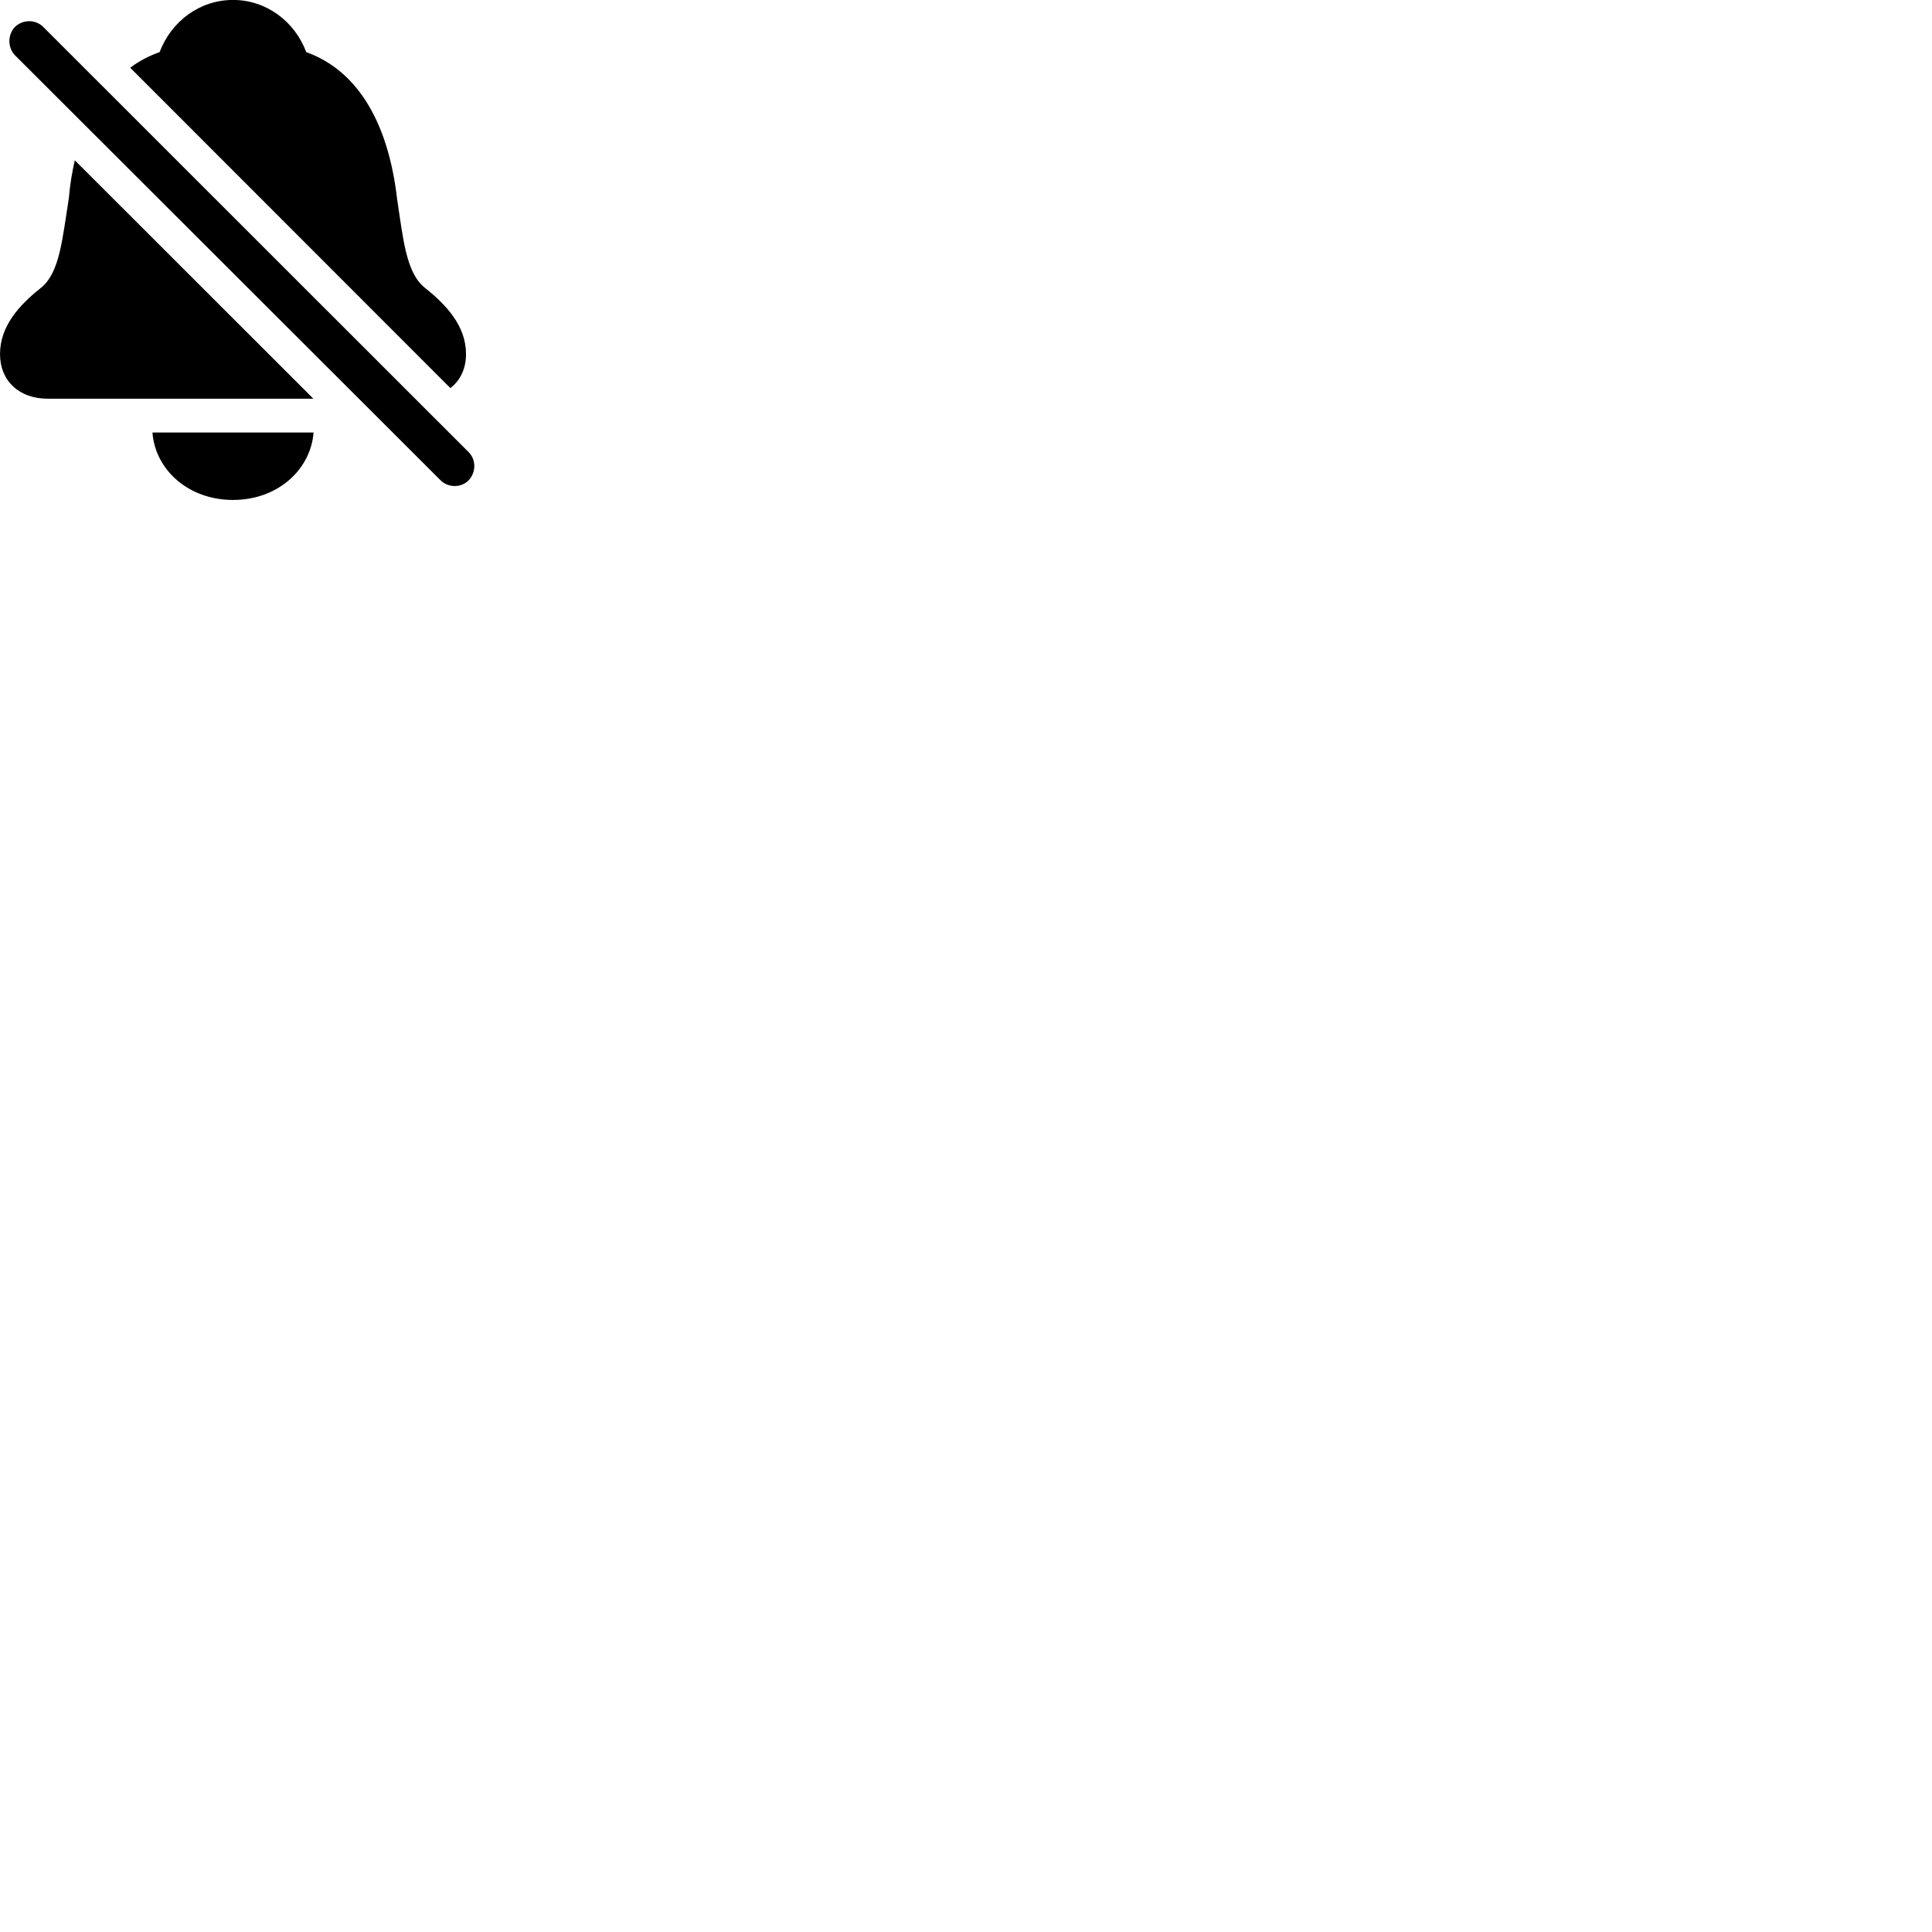
        <svg xmlns="http://www.w3.org/2000/svg" viewBox="0 0 100 100">
            <path d="M12.061 -0.003C10.321 -0.003 8.861 1.117 8.261 2.697C7.701 2.897 7.181 3.167 6.741 3.507L23.311 20.087C23.821 19.697 24.121 19.087 24.121 18.327C24.121 16.897 23.141 15.807 21.991 14.897C21.021 14.117 20.871 12.397 20.551 10.277C20.121 6.567 18.651 3.707 15.851 2.697C15.261 1.117 13.791 -0.003 12.061 -0.003ZM0.771 2.857L22.801 24.857C23.201 25.257 23.871 25.257 24.261 24.857C24.641 24.447 24.651 23.797 24.261 23.407L2.241 1.397C1.841 0.997 1.181 0.997 0.771 1.397C0.391 1.797 0.391 2.457 0.771 2.857ZM2.471 20.637H16.221L3.871 8.297C3.731 8.907 3.621 9.567 3.561 10.277C3.221 12.397 3.091 14.117 2.121 14.897C0.971 15.807 0.001 16.897 0.001 18.327C0.001 19.707 0.981 20.637 2.471 20.637ZM12.061 25.877C14.391 25.877 16.081 24.297 16.231 22.387H7.891C8.031 24.297 9.731 25.877 12.061 25.877Z" />
        </svg>
    